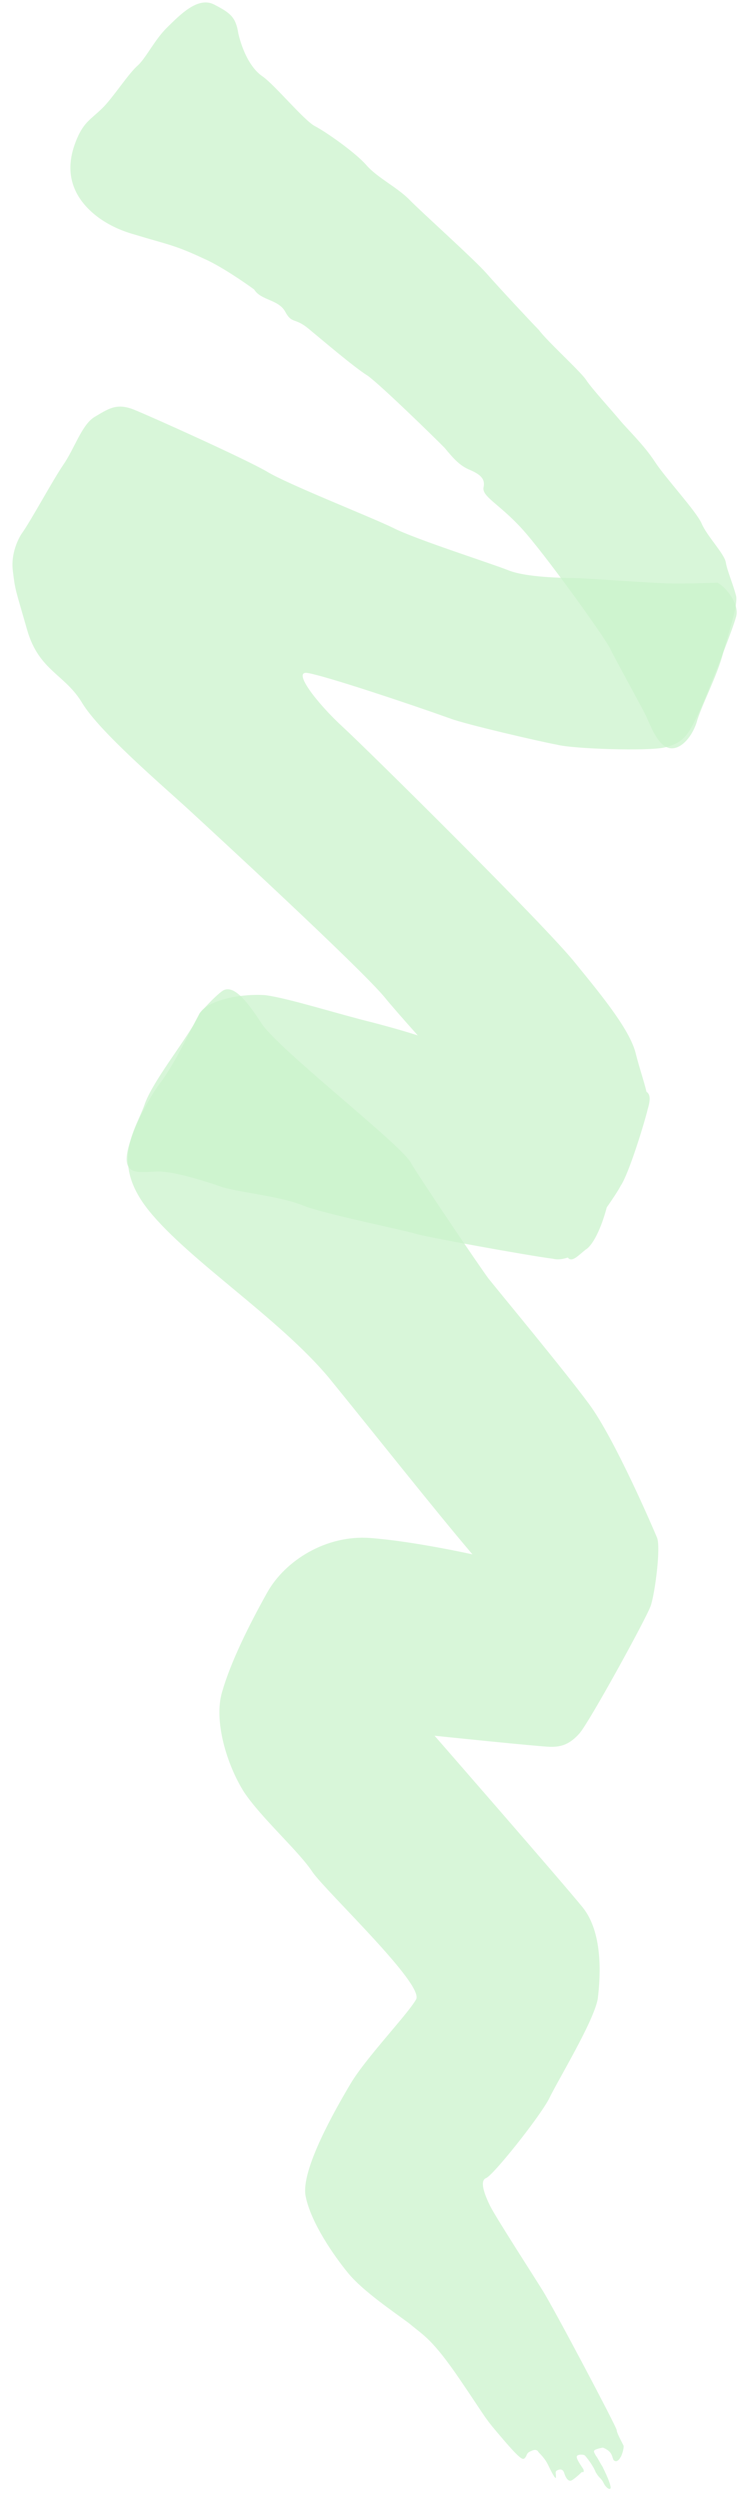 <svg width="59" height="198" viewBox="0 0 59 198" fill="none" xmlns="http://www.w3.org/2000/svg">
<path opacity="0.75" d="M16.177 20.491C13.809 19.377 13.268 19.37 10.679 18.578C8.197 17.896 6.591 16.467 5.96 15.051C5.329 13.635 5.564 12.23 6.122 10.938C6.681 9.646 7.225 9.436 8.102 8.581C8.98 7.726 10.197 5.793 10.963 5.153C11.621 4.512 12.289 3.113 13.277 2.151C14.264 1.19 15.691 -0.308 16.982 0.359C18.273 1.026 18.702 1.356 18.901 2.658C19.209 3.962 19.84 5.378 20.806 6.04C21.772 6.703 24.118 9.549 24.978 9.994C25.839 10.438 28.2 12.094 29.053 13.079C29.906 14.065 31.521 14.845 32.482 15.832C33.444 16.819 37.619 20.556 38.579 21.651C39.539 22.747 41.996 25.378 42.744 26.146C43.382 27.021 46.058 29.438 46.482 30.094C46.907 30.749 48.508 32.503 49.148 33.269C49.681 33.926 51.072 35.244 51.921 36.554C52.77 37.865 55.226 40.496 55.647 41.477C56.067 42.457 57.456 43.883 57.556 44.534C57.656 45.185 58.181 46.383 58.386 47.252C58.483 48.12 57.81 49.952 57.354 51.679C56.897 53.514 55.565 55.987 55.223 57.282C54.773 58.576 53.785 59.538 52.923 59.201C52.062 58.865 51.54 57.342 51.224 56.688C50.907 56.034 48.791 52.216 48.37 51.344C47.948 50.472 43.162 43.804 41.347 41.831C39.532 39.858 38.131 39.298 38.358 38.543C38.474 37.894 38.045 37.564 37.292 37.229C36.43 36.893 35.897 36.236 35.257 35.47C34.616 34.812 30.232 30.53 29.159 29.758C28.085 29.095 25.515 26.895 24.443 26.015C23.372 25.134 23.148 25.673 22.62 24.691C22.091 23.709 20.682 23.799 20.152 22.926C19.401 22.375 17.469 21.05 16.177 20.491Z" fill="#CBF3CC"/>
<path opacity="0.75" d="M46.446 98.969C46.992 98.651 47.659 97.361 48.114 95.634C48.556 94.99 48.998 94.346 49.22 93.916C49.882 92.95 51.127 88.851 51.357 87.879C51.583 87.124 51.589 86.691 51.267 86.47C51.062 85.601 50.748 84.731 50.439 83.535C50.03 81.689 47.898 79.062 45.66 76.325C43.423 73.48 29.204 59.432 27.171 57.564C25.138 55.697 23.114 53.071 24.411 53.304C25.816 53.539 32.285 55.682 35.735 56.918C36.92 57.367 42.858 58.744 44.155 58.978C45.45 59.32 51.404 59.506 52.707 59.198C54.011 58.891 54.451 58.355 55.007 57.279C55.562 56.203 56.122 54.803 56.458 53.941C56.794 53.079 58.025 50.063 58.365 48.876C58.705 47.798 57.424 46.373 56.885 46.149C56.885 46.149 54.826 46.231 53.202 46.209C51.686 46.19 46.602 45.798 45.627 45.785C44.653 45.772 41.729 45.734 40.329 45.174C38.928 44.614 32.889 42.694 31.168 41.805C29.338 40.915 22.766 38.338 21.154 37.342C19.435 36.345 12.006 32.999 10.606 32.439C9.205 31.879 8.549 32.412 7.457 33.048C6.474 33.684 5.909 35.518 5.025 36.806C4.142 38.094 2.477 41.213 1.705 42.286C1.705 42.286 0.822 43.574 1.017 45.201C1.212 46.828 1.215 46.611 2.147 49.872C3.079 53.133 5.133 53.377 6.511 55.669C7.889 57.961 12.922 62.251 14.956 64.118C16.989 65.986 28.438 76.533 30.464 78.942C30.997 79.598 31.957 80.694 33.132 82.009C31.73 81.557 30.435 81.216 29.571 80.988C26.765 80.301 22.882 79.059 21.044 78.818C19.097 78.684 16.491 79.192 15.827 80.266C15.162 81.448 13.935 84.14 12.723 85.748C11.511 87.357 10.063 90.37 10.045 91.778C10.026 93.186 11.44 92.771 12.631 92.786C13.822 92.802 16.087 93.481 17.704 94.044C19.323 94.499 22.352 94.755 24.182 95.537C26.015 96.211 32.279 97.484 32.926 97.709C33.573 97.934 41.892 99.451 43.838 99.693C44.269 99.807 44.704 99.704 45.03 99.6C45.349 100.038 45.899 99.395 46.446 98.969Z" fill="#CBF3CC"/>
<path opacity="0.75" d="M15.826 80.265C15.155 81.881 12.295 85.309 11.51 87.356C10.833 89.405 8.634 91.975 11.831 95.916C15.028 99.856 22.116 104.389 26.062 109.098C29.899 113.805 34.479 119.604 37.466 123.109C37.466 123.109 32.823 122.073 29.36 121.811C25.898 121.549 22.623 123.564 21.182 126.144C19.74 128.725 18.294 131.63 17.613 134.003C16.934 136.269 17.971 139.748 19.35 141.932C20.731 144.007 23.729 146.646 24.79 148.284C25.96 149.924 33.662 157.172 32.997 158.355C32.332 159.537 29.038 162.96 27.82 165.001C26.602 167.043 23.831 171.88 24.237 173.943C24.643 176.006 26.45 178.629 27.623 180.052C28.795 181.475 31.264 183.132 32.444 184.014C33.622 185.004 34.269 185.229 36.501 188.507C38.732 191.785 38.304 191.346 39.904 193.208C41.504 195.07 41.507 194.854 41.728 194.532C41.841 194.208 41.949 194.21 42.167 194.104C42.385 193.999 42.601 194.002 42.707 194.22C42.92 194.439 43.241 194.768 43.452 195.204C43.663 195.64 44.085 196.512 44.089 196.187C44.093 195.862 43.986 195.753 44.204 195.647C44.422 195.542 44.639 195.545 44.743 195.871C44.847 196.197 45.058 196.633 45.385 196.421C45.713 196.208 46.152 195.781 46.152 195.781C46.152 195.781 46.367 195.892 46.263 195.566C46.051 195.238 45.731 194.801 45.734 194.584C45.737 194.368 46.279 194.375 46.385 194.484C46.492 194.594 47.025 195.251 47.235 195.795C47.552 196.341 47.662 196.234 47.873 196.67C48.084 197.106 48.514 197.328 48.411 196.894C48.309 196.459 47.992 195.805 47.782 195.369C47.569 195.041 47.358 194.606 47.252 194.496C47.146 194.278 47.039 194.168 47.149 194.061C47.259 193.954 47.801 193.853 47.801 193.853C47.801 193.853 48.125 193.966 48.339 194.185C48.552 194.405 48.55 194.621 48.655 194.839C48.869 195.058 49.088 194.845 49.199 194.63C49.309 194.523 49.535 193.768 49.428 193.658C49.323 193.44 48.9 192.676 48.903 192.46C48.906 192.243 43.833 182.647 42.984 181.336C42.242 180.135 39.269 175.548 38.848 174.676C38.426 173.804 38.007 172.715 38.551 172.506C39.095 172.297 42.618 167.903 43.506 166.29C44.285 164.676 47.052 160.163 47.401 158.327C47.643 156.381 47.795 153.026 46.196 151.055C44.598 149.085 34.462 137.473 34.462 137.473C34.462 137.473 42.789 138.34 43.655 138.351C44.522 138.363 45.174 138.155 45.944 137.298C46.713 136.442 51.261 128.163 51.599 127.193C51.937 126.222 52.418 122.547 52.103 121.785C51.788 121.022 48.74 113.943 46.718 111.209C44.697 108.475 39.686 102.453 38.727 101.25C37.769 99.938 33.414 93.491 32.566 92.072C31.826 90.654 21.856 82.943 20.69 80.978C19.417 79.013 18.455 78.025 17.691 78.448C17.036 78.873 15.826 80.265 15.826 80.265Z" fill="#CBF3CC"/>
</svg>
